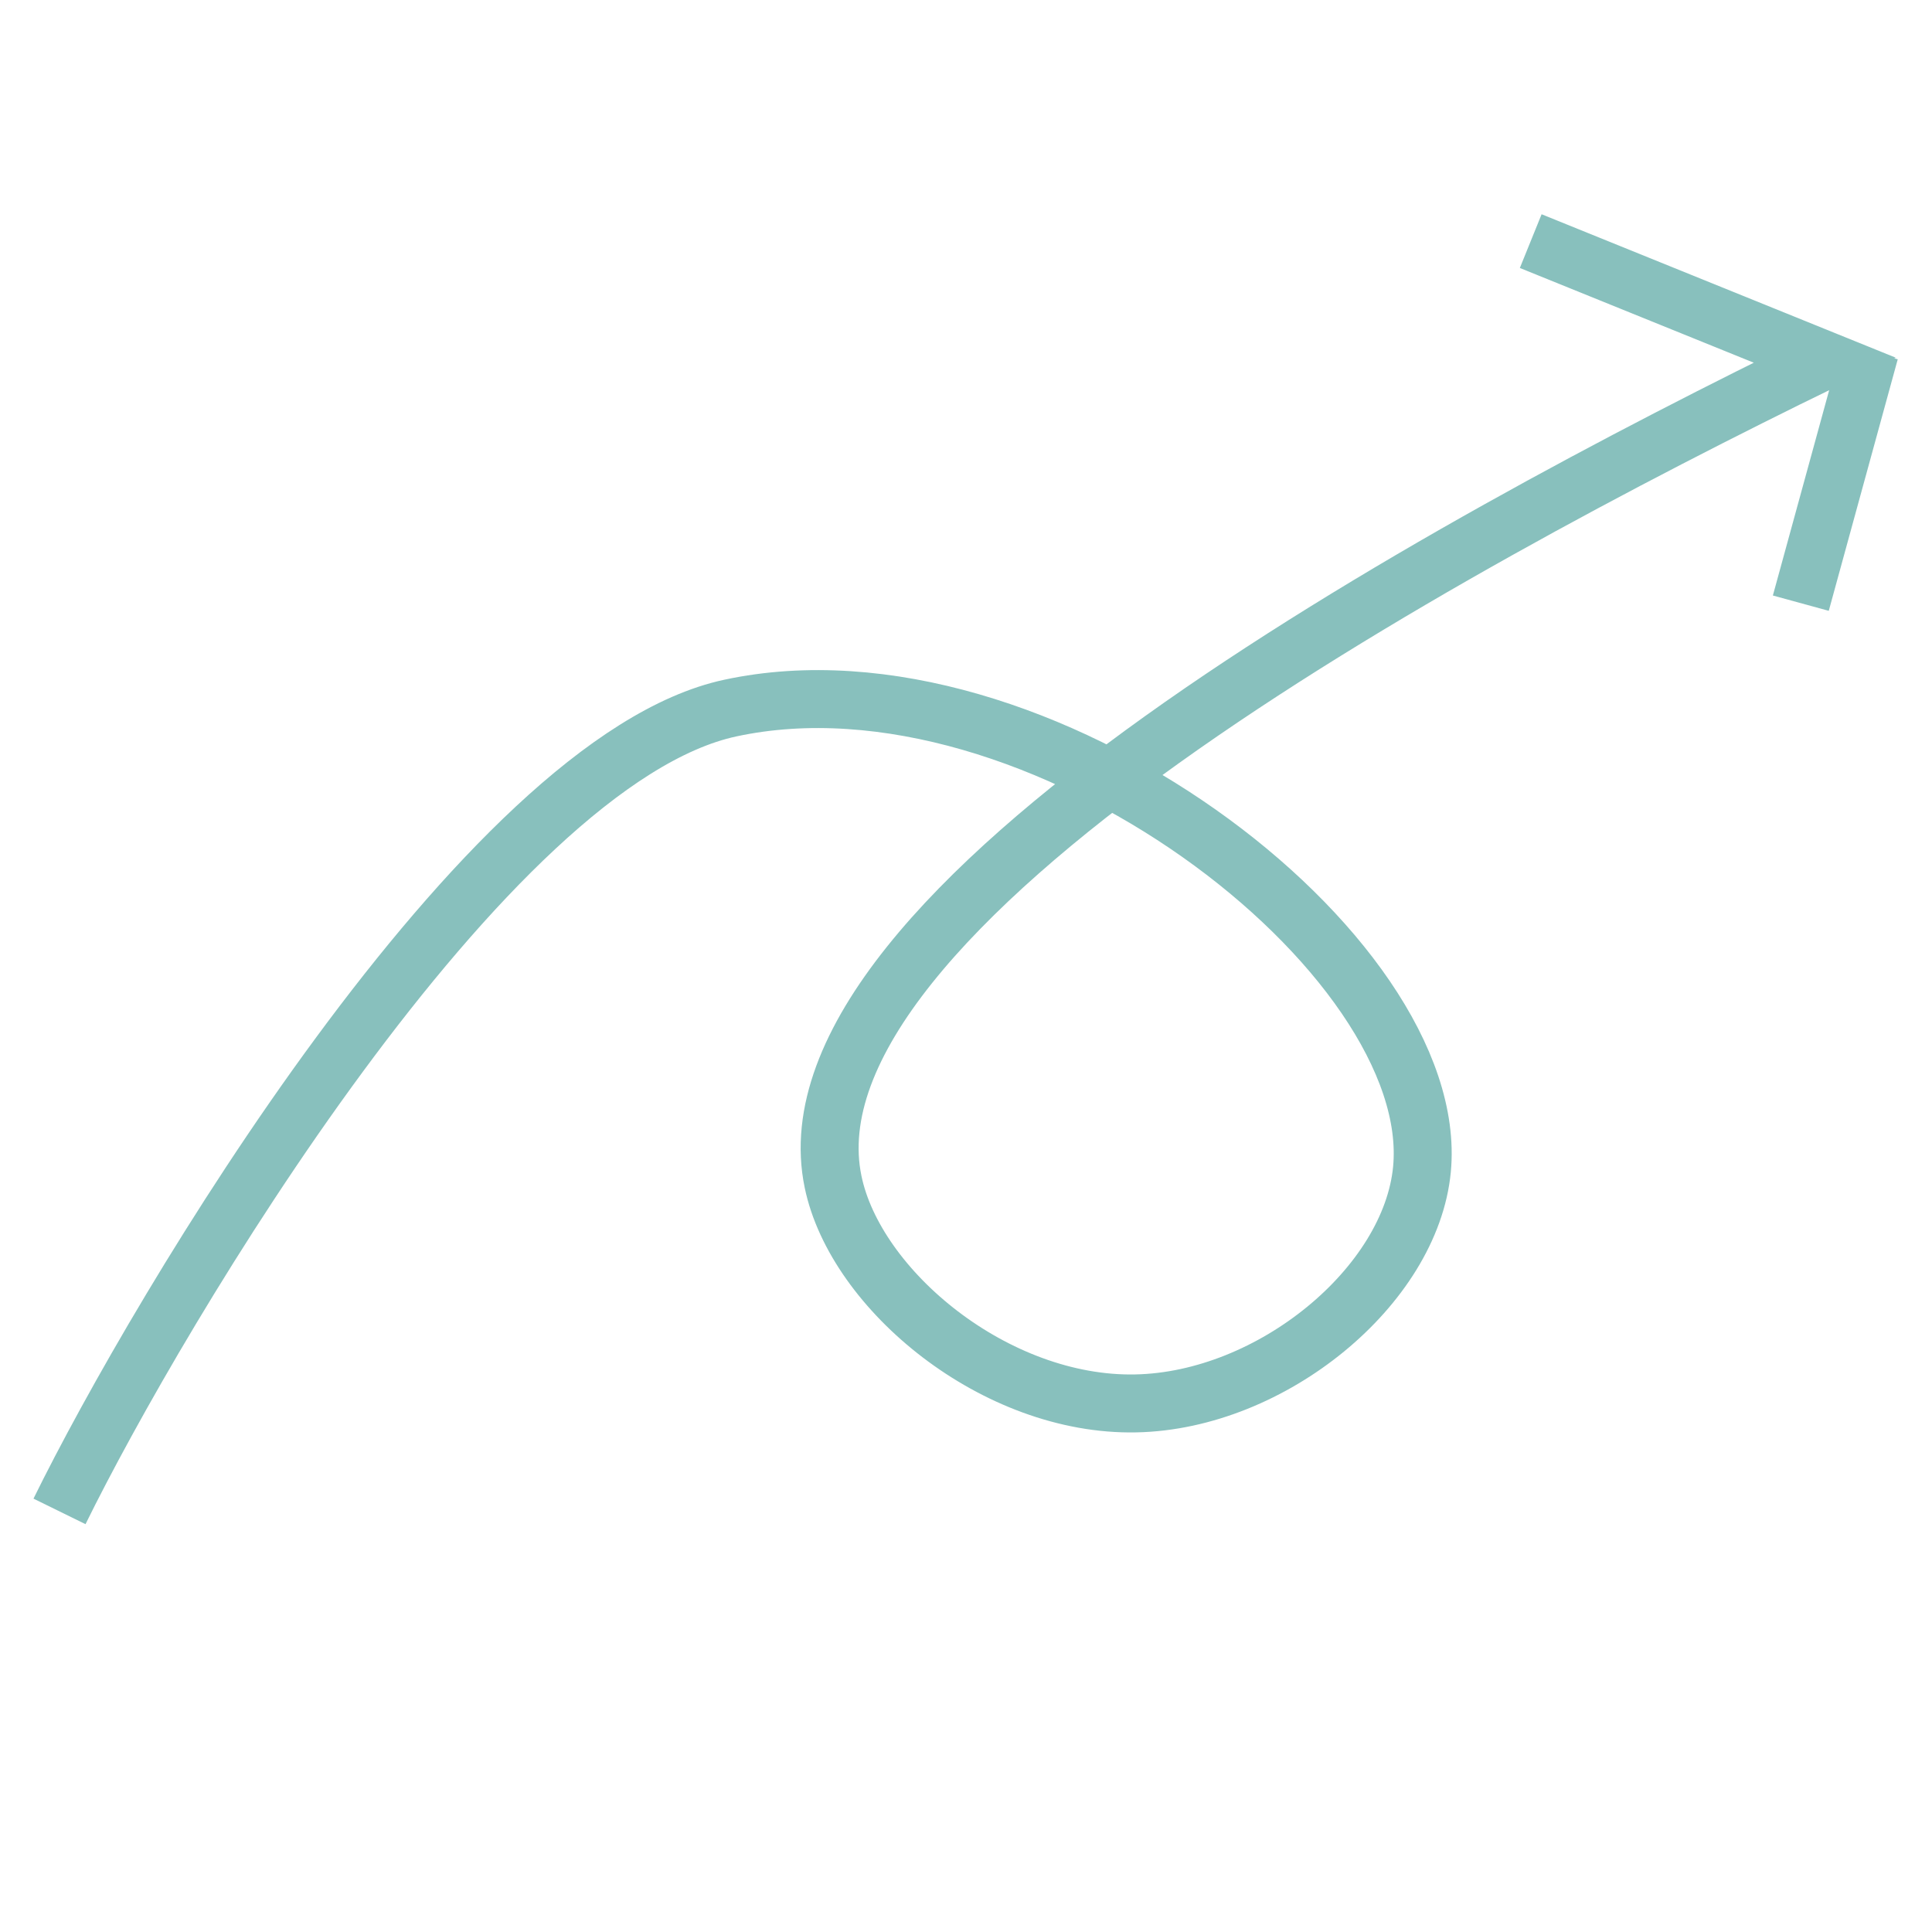 <?xml version="1.0" encoding="utf-8"?>
<!-- Generator: Adobe Illustrator 27.1.1, SVG Export Plug-In . SVG Version: 6.00 Build 0)  -->
<svg version="1.1" id="Laag_1" xmlns="http://www.w3.org/2000/svg" xmlns:xlink="http://www.w3.org/1999/xlink" x="0px" y="0px"
	 viewBox="0 0 100 100" style="enable-background:new 0 0 100 100;" xml:space="preserve">
<style type="text/css">
	.st0{fill:none;stroke:#88C0BD;stroke-width:3;stroke-miterlimit:10;}
</style>
<g>
	<path class="st0" d="M79.23,12.48l15.21,6.16c-20.08,9.79-54.26,28.41-51.32,42.53c1.16,5.61,8.41,11.62,15.67,11.47
		c7.04-0.14,14.23-6.08,14.81-12.11c1.07-11.14-19.91-27.3-35.8-23.88C25.08,39.38,8.17,67.86,3.08,78.23"/>
	<line class="st0" x1="93.21" y1="31.22" x2="96.78" y2="18.2"/>
</g>
</svg>
